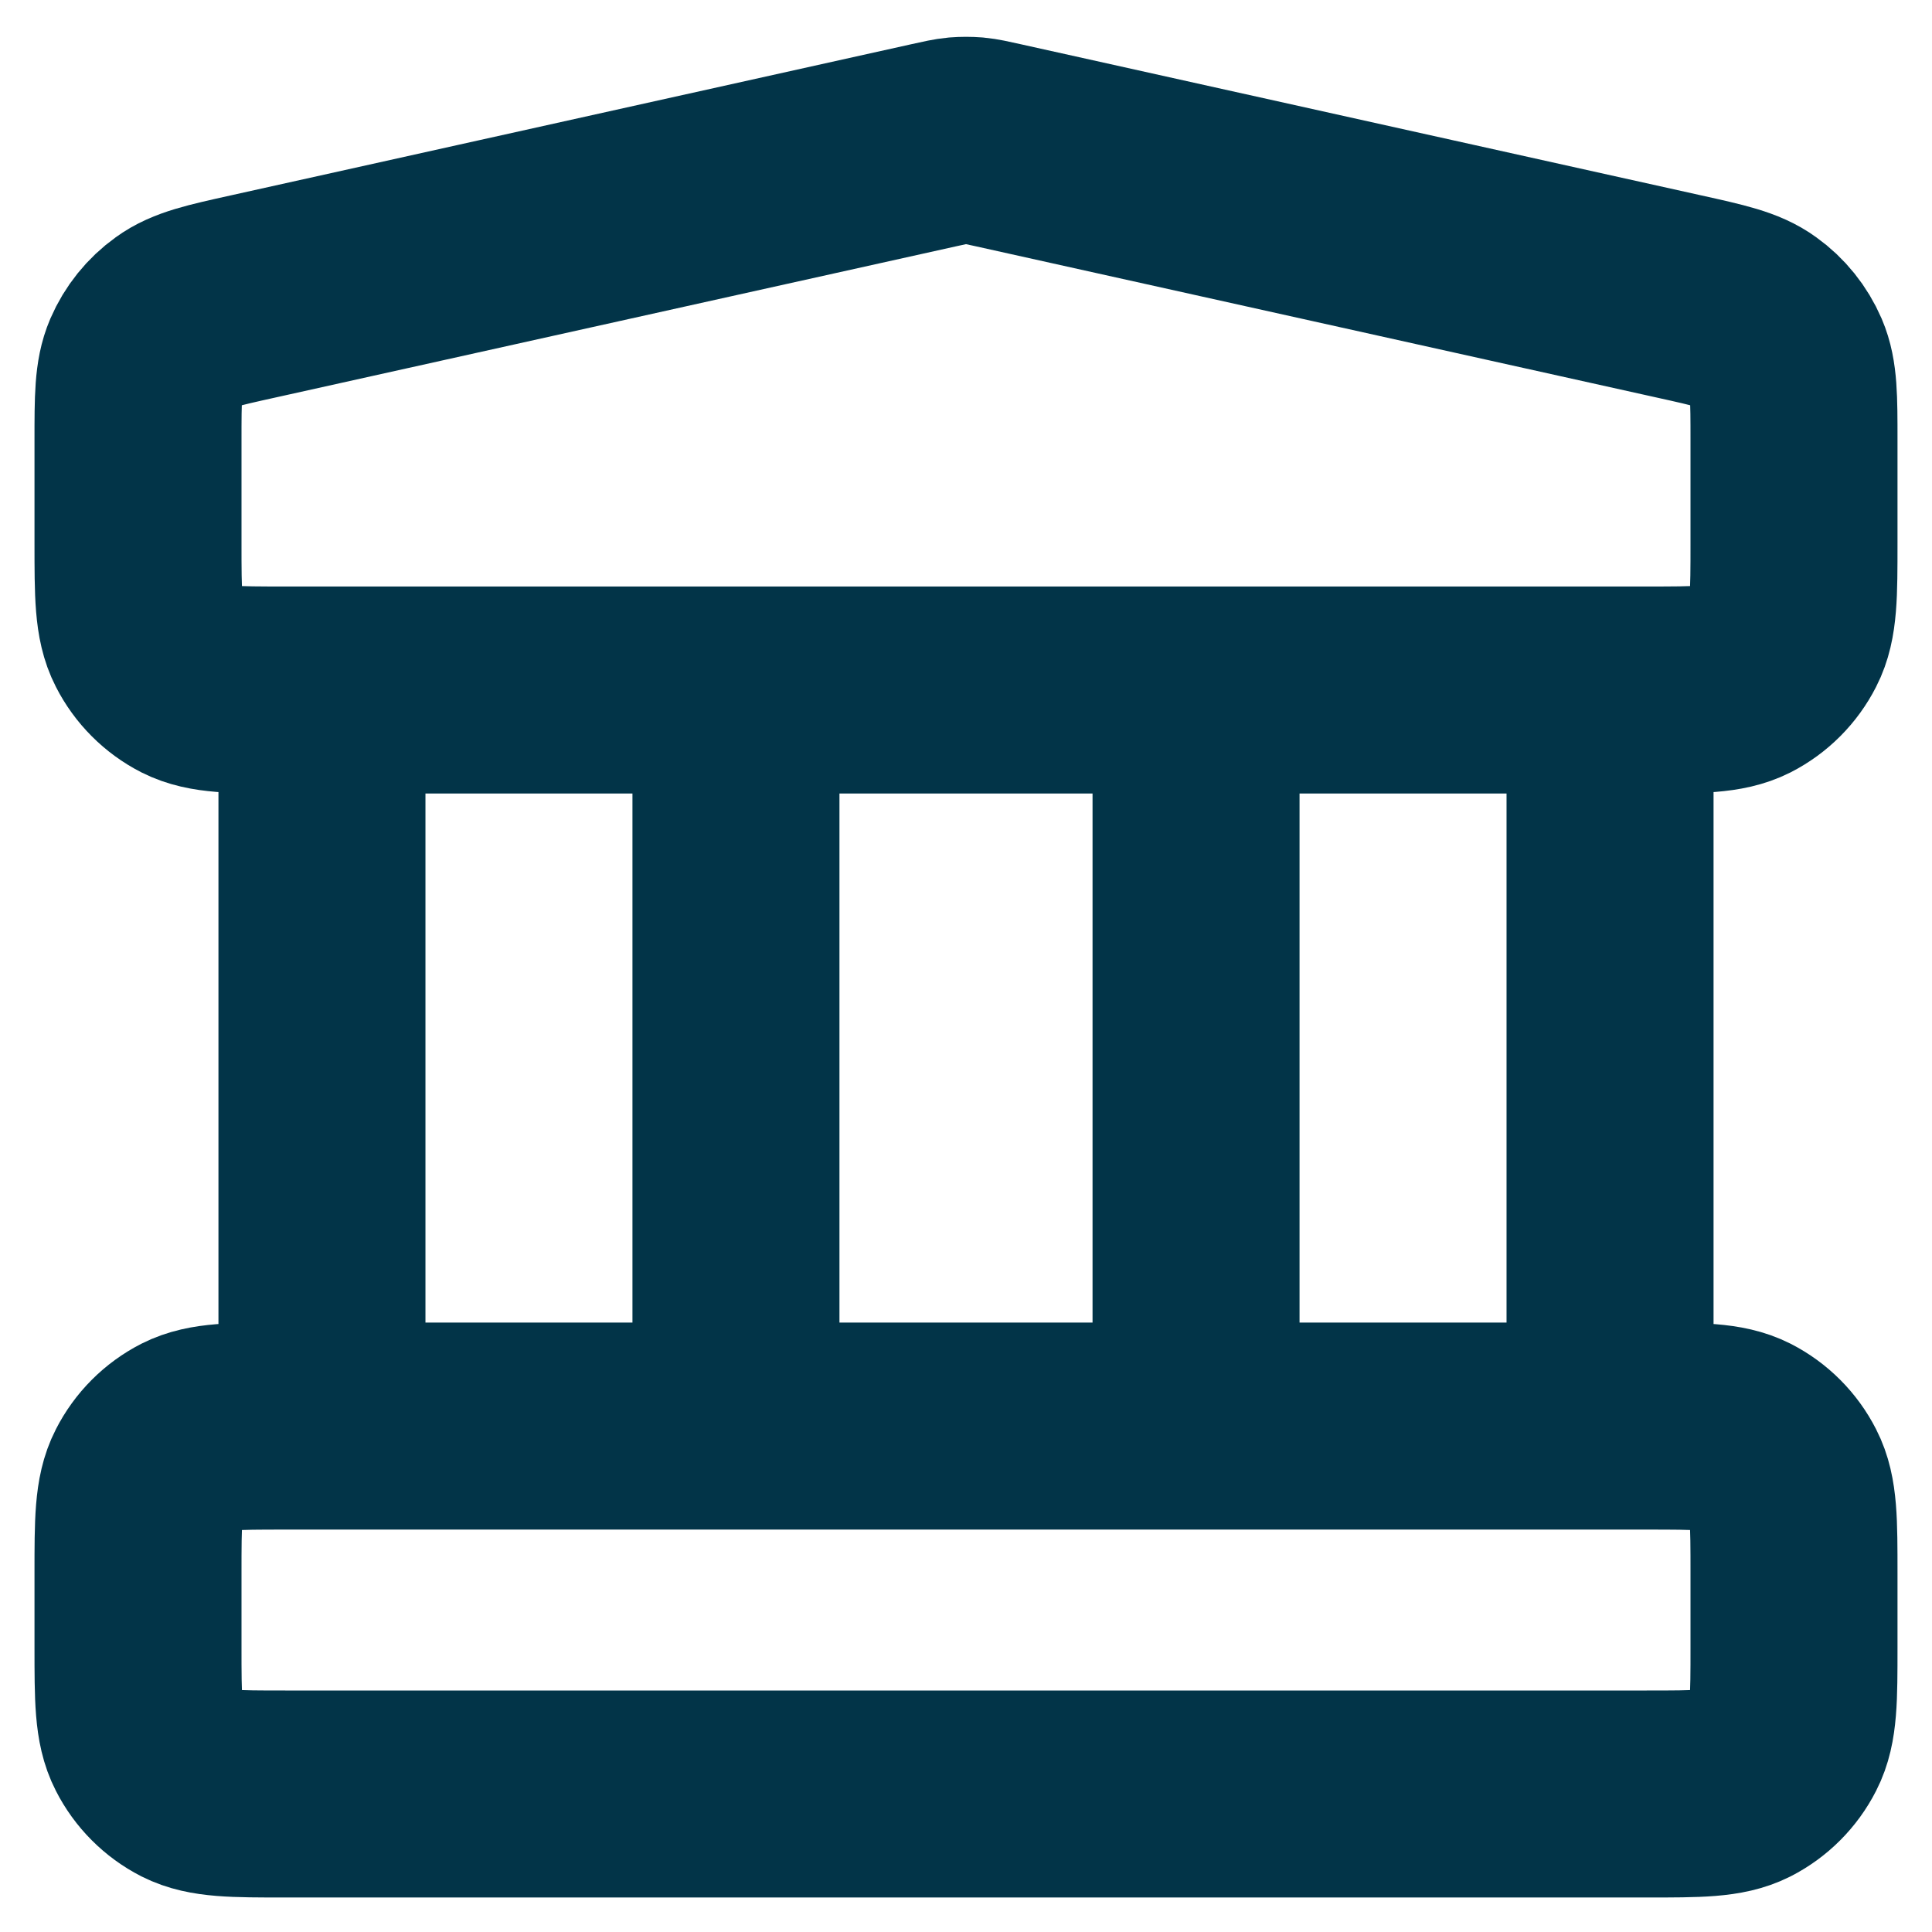 <svg width="14" height="14" viewBox="0 0 14 14" fill="none" xmlns="http://www.w3.org/2000/svg">
<path d="M2.333 5V10.334M5.333 5V10.334M8.667 5V10.334M11.667 5V10.334M1 11.4L1 11.934C1 12.307 1 12.494 1.073 12.636C1.137 12.762 1.239 12.864 1.364 12.928C1.507 13 1.693 13 2.067 13H11.933C12.307 13 12.493 13 12.636 12.928C12.761 12.864 12.863 12.762 12.927 12.636C13 12.494 13 12.307 13 11.934V11.4C13 11.027 13 10.84 12.927 10.698C12.863 10.572 12.761 10.47 12.636 10.406C12.493 10.334 12.307 10.334 11.933 10.334H2.067C1.693 10.334 1.507 10.334 1.364 10.406C1.239 10.47 1.137 10.572 1.073 10.698C1 10.84 1 11.027 1 11.4ZM6.769 1.052L1.835 2.148C1.537 2.214 1.388 2.247 1.277 2.328C1.179 2.398 1.102 2.494 1.054 2.605C1 2.731 1 2.884 1 3.189L1 3.934C1 4.307 1 4.494 1.073 4.636C1.137 4.762 1.239 4.864 1.364 4.928C1.507 5 1.693 5 2.067 5H11.933C12.307 5 12.493 5 12.636 4.928C12.761 4.864 12.863 4.762 12.927 4.636C13 4.494 13 4.307 13 3.934V3.189C13 2.884 13 2.731 12.946 2.605C12.898 2.494 12.821 2.398 12.723 2.328C12.612 2.247 12.463 2.214 12.165 2.148L7.231 1.052C7.145 1.033 7.102 1.023 7.058 1.019C7.019 1.016 6.981 1.016 6.942 1.019C6.898 1.023 6.855 1.033 6.769 1.052Z" stroke="#023448" stroke-width="1.5" stroke-linecap="round" stroke-linejoin="round"/>
</svg>
